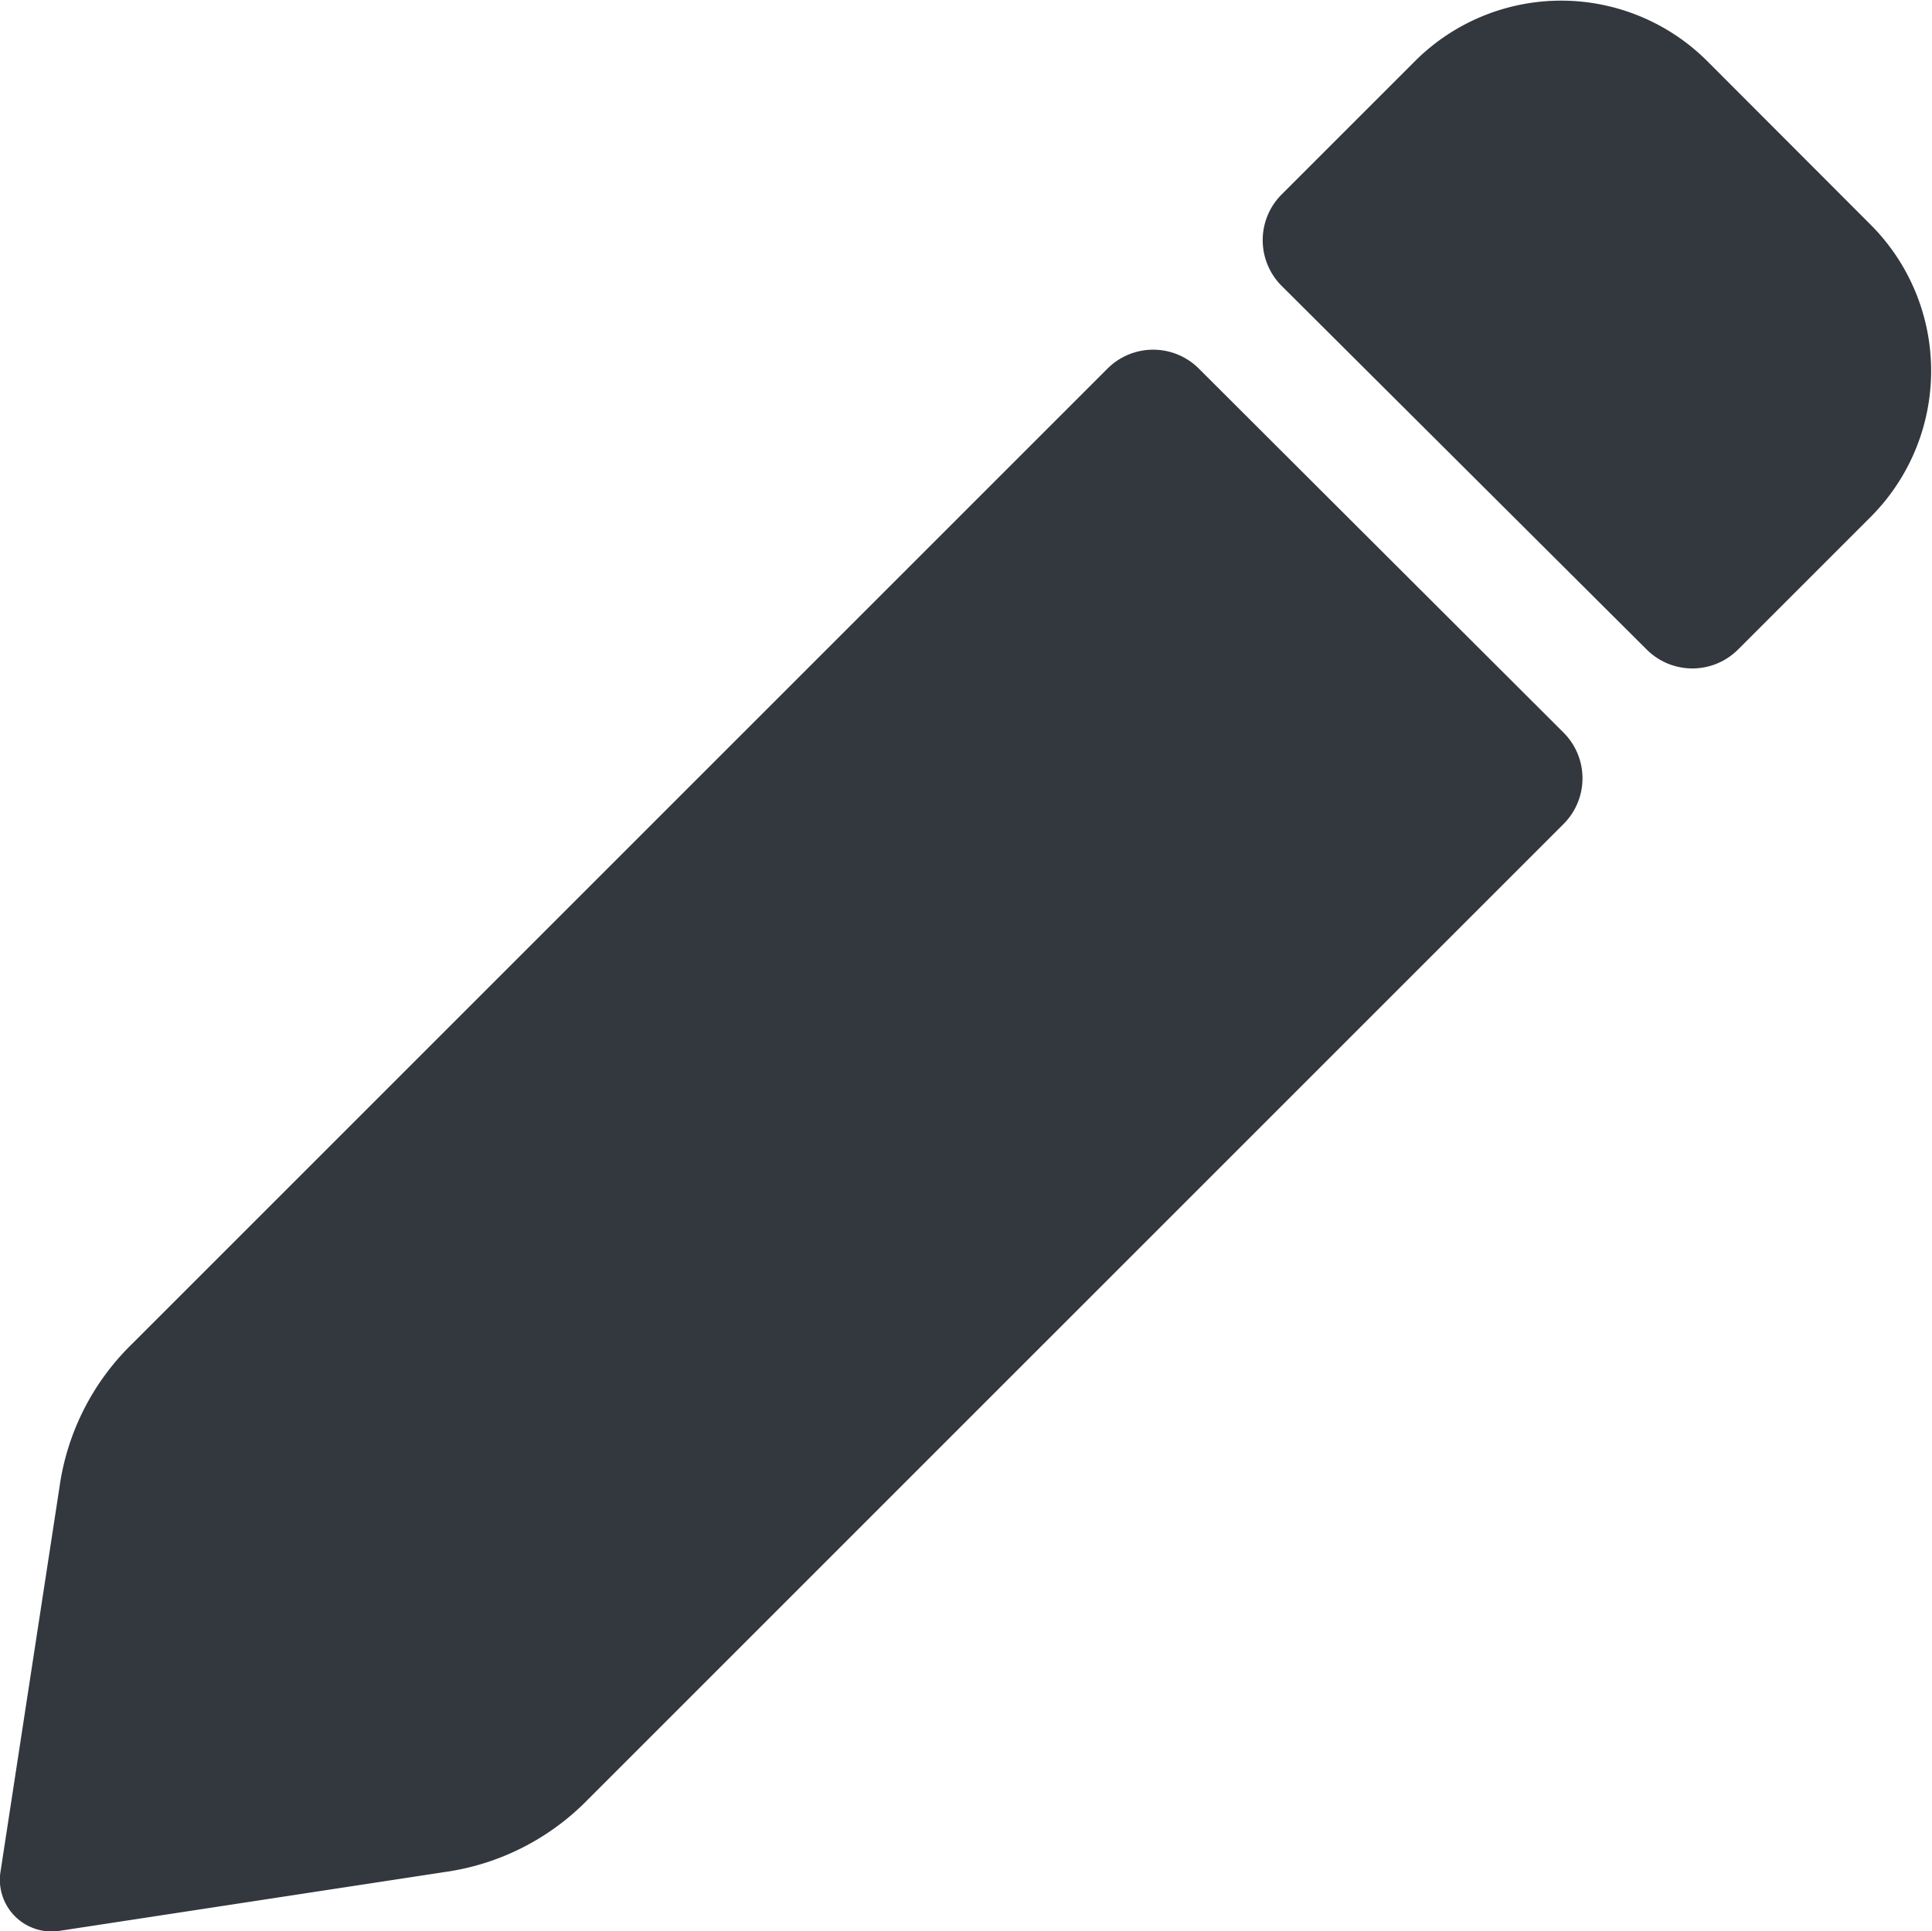 <svg xmlns="http://www.w3.org/2000/svg" width="8.671" height="8.669" viewBox="0 0 8.671 8.669">
  <path id="_173341_edit_pencil_icon" data-name="173341_edit_pencil_icon" d="M11.381,5.319l-.6.6a.29.29,0,0,1-.409,0L8.733,4.286a.29.29,0,0,1,0-.41l.6-.6a.928.928,0,0,1,1.309,0l.736.737A.928.928,0,0,1,11.381,5.319ZM10,6.7,5.62,11.08a1.113,1.113,0,0,1-.644.326l-1.729.264a.232.232,0,0,1-.264-.264l.265-1.728a1.113,1.113,0,0,1,.326-.643L7.952,4.657a.29.29,0,0,1,.409,0L10,6.293A.29.29,0,0,1,10,6.7Z" transform="translate(-2.981 -3.003)" fill="#33373e" fill-rule="evenodd"/>
</svg>
